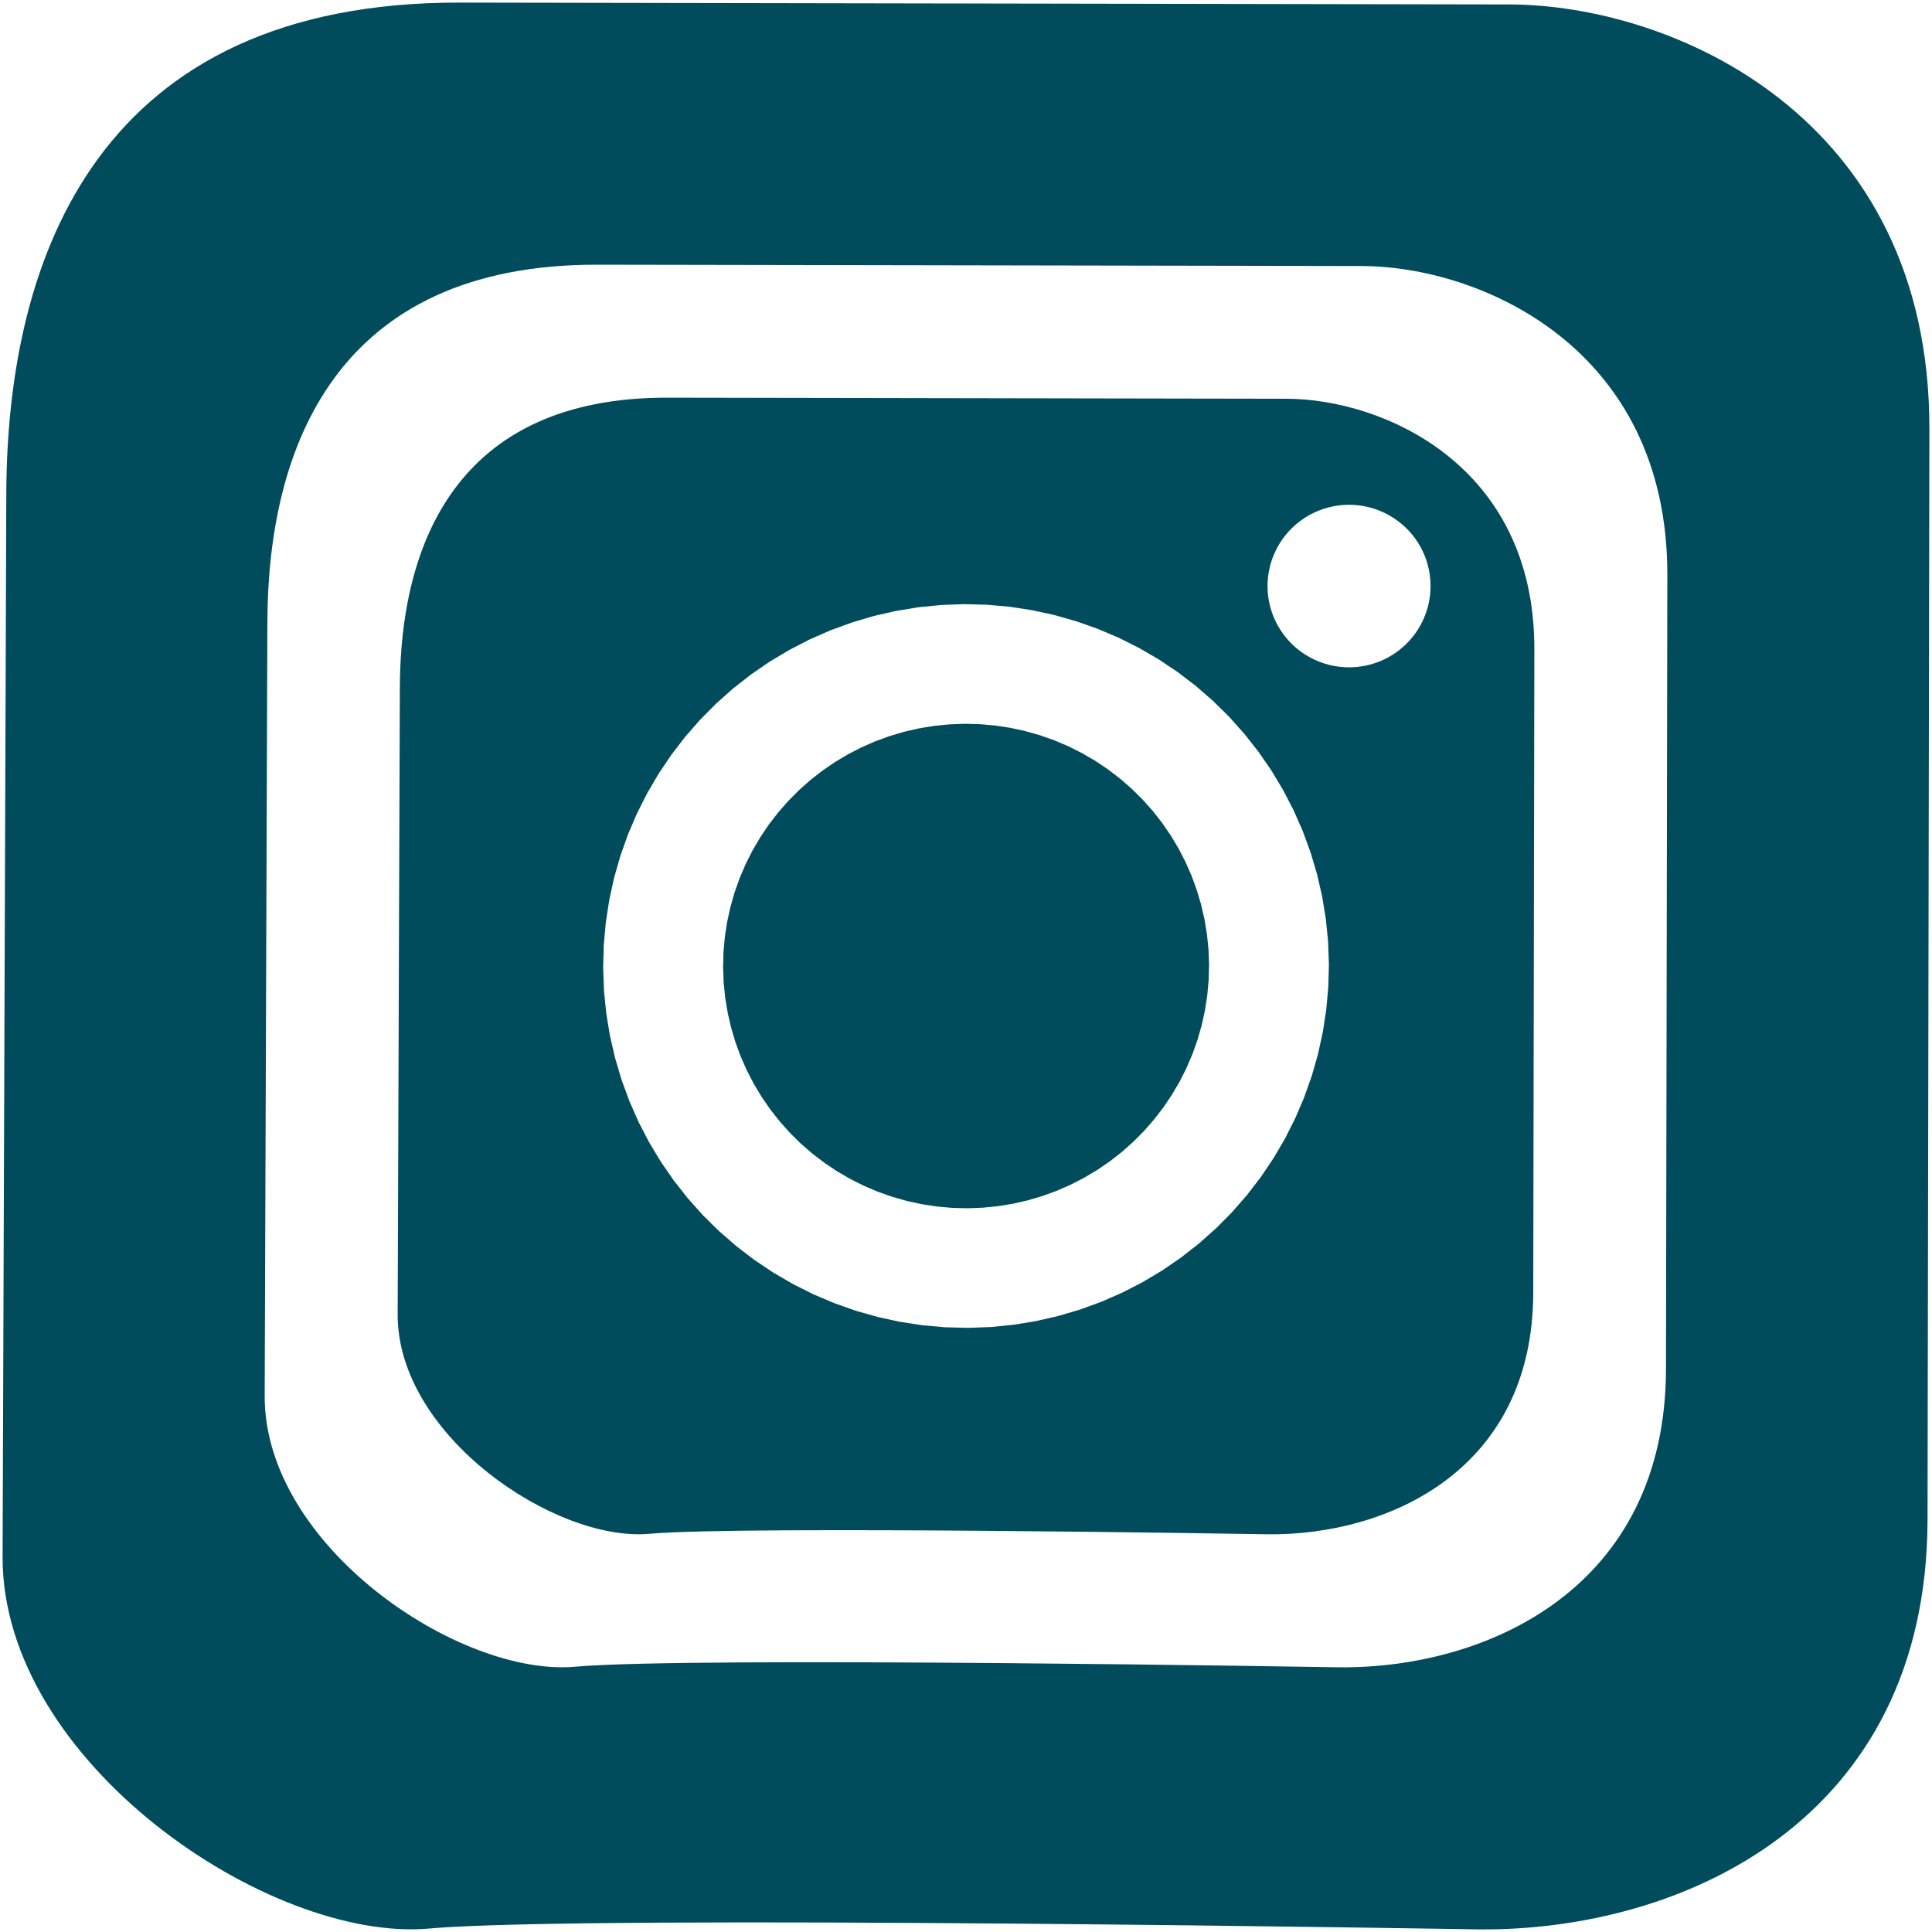 <?xml version="1.0" encoding="UTF-8" standalone="no"?>
<svg
   xmlns:osb="http://www.openswatchbook.org/uri/2009/osb"
   xmlns:dc="http://purl.org/dc/elements/1.1/"
   xmlns:cc="http://creativecommons.org/ns#"
   xmlns:rdf="http://www.w3.org/1999/02/22-rdf-syntax-ns#"
   xmlns:svg="http://www.w3.org/2000/svg"
   xmlns="http://www.w3.org/2000/svg"
   xmlns:sodipodi="http://sodipodi.sourceforge.net/DTD/sodipodi-0.dtd"
   xmlns:inkscape="http://www.inkscape.org/namespaces/inkscape"
   sodipodi:docname="instagram.svg"
   inkscape:version="1.0 (4035a4fb49, 2020-05-01)"
   id="svg8"
   version="1.1"
   viewBox="0 0 100 100"
   height="100mm"
   width="100mm">
  <defs
     id="defs2">
    <linearGradient
       osb:paint="gradient"
       inkscape:collect="always"
       id="linearGradient858-3">
      <stop
         style="stop-color:#1bbfe0;stop-opacity:1;"
         offset="0"
         id="stop867" />
      <stop
         style="stop-color:#1bbfe0;stop-opacity:0;"
         offset="1"
         id="stop869" />
    </linearGradient>
  </defs>
  <sodipodi:namedview
     inkscape:snap-object-midpoints="true"
     inkscape:window-maximized="1"
     inkscape:window-y="-8"
     inkscape:window-x="-8"
     inkscape:window-height="1027"
     inkscape:window-width="1920"
     showgrid="false"
     inkscape:document-rotation="0"
     inkscape:current-layer="layer2"
     inkscape:document-units="mm"
     inkscape:cy="352.46625"
     inkscape:cx="109.67835"
     inkscape:zoom="0.7"
     inkscape:pageshadow="2"
     inkscape:pageopacity="0.0"
     borderopacity="1.0"
     bordercolor="#666666"
     pagecolor="#ffffff"
     id="base" />
  <g
     style="opacity:1"
     inkscape:label="logo"
     id="layer2"
     inkscape:groupmode="layer">
    <path
       d="M 23.798,0.134 C 5.171,0.101 0.369,13.175 0.326,25.544 L 0.134,80.569 C 0.097,91.219 13.97,100.561 22.221,99.821 c 8.251,-0.74 54.364,0.045 54.364,0.045 10.451,0.077 23.158,-5.599 23.184,-21.207 l 0.096,-56.457 C 99.894,5.99 86.531,0.244 78.119,0.23 Z m 7.128,13.566 39.544,0.069 c 6.124,0.011 15.851,4.193 15.831,15.994 L 86.231,70.862 C 86.211,82.224 76.961,86.356 69.353,86.3 c 0,0 -33.569,-0.571 -39.576,-0.032 C 23.771,86.806 13.673,80.006 13.7,72.253 l 0.139,-40.055 c 0.031,-9.004 3.527,-18.522 17.087,-18.498 z m 3.617,6.883 C 23.554,20.564 20.722,28.276 20.696,35.573 l -0.113,32.459 c -0.022,6.283 8.162,11.794 13.03,11.357 4.868,-0.436 32.071,0.026 32.071,0.026 6.165,0.045 13.662,-3.303 13.677,-12.51 l 0.057,-33.305 C 79.433,24.037 71.55,20.648 66.588,20.639 Z m 35.26,5.543 0.265,0.007 0.264,0.024 0.262,0.04 0.259,0.056 0.255,0.073 0.25,0.088 0.244,0.104 0.237,0.119 0.229,0.133 0.22,0.148 0.211,0.161 0.2,0.173 0.189,0.186 0.176,0.197 0.164,0.208 0.15,0.218 0.136,0.227 0.122,0.235 0.106,0.242 0.091,0.248 0.075,0.253 0.059,0.258 0.043,0.261 0.026,0.263 0.01,0.264 -0.007,0.264 -0.024,0.263 -0.04,0.261 -0.056,0.259 -0.073,0.254 -0.089,0.25 -0.104,0.243 -0.119,0.236 -0.134,0.228 -0.148,0.219 -0.161,0.21 -0.174,0.199 -0.186,0.188 -0.198,0.176 -0.209,0.163 -0.218,0.15 -0.228,0.135 -0.235,0.122 -0.243,0.106 -0.249,0.091 -0.254,0.075 -0.258,0.059 -0.261,0.043 -0.264,0.026 -0.265,0.01 -0.265,-0.007 -0.264,-0.024 -0.262,-0.04 -0.259,-0.056 -0.255,-0.073 -0.25,-0.088 -0.244,-0.103 -0.237,-0.119 -0.229,-0.134 -0.22,-0.147 -0.21,-0.161 -0.2,-0.173 -0.188,-0.186 -0.177,-0.197 -0.163,-0.208 -0.15,-0.218 -0.136,-0.227 -0.122,-0.235 -0.107,-0.242 -0.091,-0.249 -0.075,-0.253 -0.059,-0.258 -0.043,-0.261 -0.027,-0.263 -0.009,-0.264 0.007,-0.264 0.024,-0.263 0.04,-0.262 0.057,-0.258 0.072,-0.254 0.089,-0.249 0.104,-0.243 0.119,-0.236 0.134,-0.228 0.148,-0.22 0.161,-0.209 0.174,-0.199 0.187,-0.188 0.198,-0.176 0.209,-0.163 0.218,-0.15 0.227,-0.136 0.236,-0.121 0.243,-0.107 0.249,-0.09 0.254,-0.075 0.258,-0.059 0.262,-0.043 0.264,-0.027 z m -19.905,5.145 1.18,0.03 1.175,0.104 1.166,0.178 1.153,0.251 1.135,0.322 1.112,0.393 1.086,0.461 1.055,0.529 1.019,0.593 0.98,0.656 0.936,0.716 0.89,0.774 0.839,0.827 0.785,0.879 0.728,0.926 0.669,0.97 0.606,1.009 0.542,1.045 0.474,1.078 0.406,1.105 0.335,1.128 0.264,1.147 0.191,1.161 0.117,1.171 0.043,1.176 -0.031,1.176 -0.105,1.172 -0.178,1.163 -0.251,1.15 -0.323,1.132 -0.393,1.109 -0.463,1.082 -0.53,1.051 -0.595,1.016 -0.658,0.977 -0.718,0.934 -0.775,0.887 -0.83,0.836 -0.881,0.783 -0.928,0.726 -0.972,0.667 -1.013,0.604 -1.048,0.54 -1.08,0.473 -1.108,0.404 -1.131,0.335 -1.151,0.263 -1.164,0.19 -1.174,0.117 -1.179,0.043 -1.18,-0.03 -1.175,-0.104 -1.166,-0.178 -1.153,-0.251 -1.135,-0.322 -1.112,-0.393 -1.086,-0.461 -1.055,-0.529 -1.019,-0.593 -0.98,-0.656 -0.936,-0.716 -0.89,-0.774 -0.839,-0.827 -0.785,-0.879 -0.728,-0.926 -0.669,-0.97 -0.606,-1.009 -0.542,-1.045 -0.474,-1.078 -0.406,-1.105 -0.335,-1.128 -0.264,-1.147 -0.191,-1.161 -0.117,-1.171 -0.043,-1.176 0.031,-1.176 0.105,-1.172 0.178,-1.163 0.251,-1.15 0.323,-1.132 0.393,-1.109 0.463,-1.082 0.53,-1.051 0.595,-1.016 0.658,-0.977 0.718,-0.934 0.775,-0.887 0.83,-0.836 0.881,-0.783 0.928,-0.726 0.972,-0.667 1.013,-0.604 1.048,-0.54 1.08,-0.473 1.108,-0.404 1.131,-0.335 1.151,-0.263 1.164,-0.19 1.174,-0.117 z m 0.034,6.193 -0.79,0.029 -0.786,0.078 -0.78,0.127 -0.77,0.176 -0.757,0.224 -0.742,0.271 -0.723,0.317 -0.702,0.362 -0.677,0.404 -0.651,0.447 -0.621,0.486 -0.589,0.524 -0.555,0.56 -0.519,0.593 -0.481,0.625 -0.44,0.654 -0.399,0.68 -0.355,0.704 -0.31,0.725 -0.264,0.742 -0.216,0.758 -0.168,0.77 -0.119,0.778 -0.07,0.785 -0.02,0.787 0.029,0.787 0.079,0.784 0.128,0.777 0.177,0.768 0.224,0.755 0.272,0.74 0.318,0.721 0.363,0.7 0.406,0.675 0.447,0.649 0.488,0.62 0.526,0.588 0.561,0.554 0.596,0.518 0.627,0.479 0.655,0.439 0.682,0.397 0.706,0.354 0.727,0.309 0.745,0.263 0.76,0.215 0.772,0.168 0.781,0.119 0.787,0.07 0.79,0.02 0.789,-0.029 0.786,-0.078 0.78,-0.127 0.77,-0.176 0.758,-0.224 0.741,-0.271 0.724,-0.317 0.702,-0.362 0.678,-0.404 0.651,-0.447 0.621,-0.486 0.589,-0.524 0.556,-0.56 0.519,-0.593 0.481,-0.625 0.44,-0.654 0.399,-0.68 0.355,-0.704 0.31,-0.725 0.264,-0.742 0.216,-0.758 0.168,-0.77 0.119,-0.778 0.07,-0.785 0.021,-0.787 -0.029,-0.787 -0.079,-0.784 -0.128,-0.777 -0.177,-0.768 -0.224,-0.755 -0.271,-0.74 -0.318,-0.721 -0.362,-0.7 -0.406,-0.675 -0.447,-0.649 -0.487,-0.62 -0.526,-0.588 -0.562,-0.554 -0.595,-0.518 -0.627,-0.479 -0.655,-0.439 -0.682,-0.397 -0.706,-0.354 -0.726,-0.309 -0.745,-0.263 -0.76,-0.215 -0.772,-0.168 -0.781,-0.119 -0.786,-0.07 z"
       style="fill:#004c5c;stroke:#000000;stroke-width:0;stroke-linecap:butt;stroke-linejoin:miter;stroke-opacity:1;fill-opacity:1;stroke-miterlimit:4;stroke-dasharray:none"
       id="path1417" />
  </g>
</svg>
